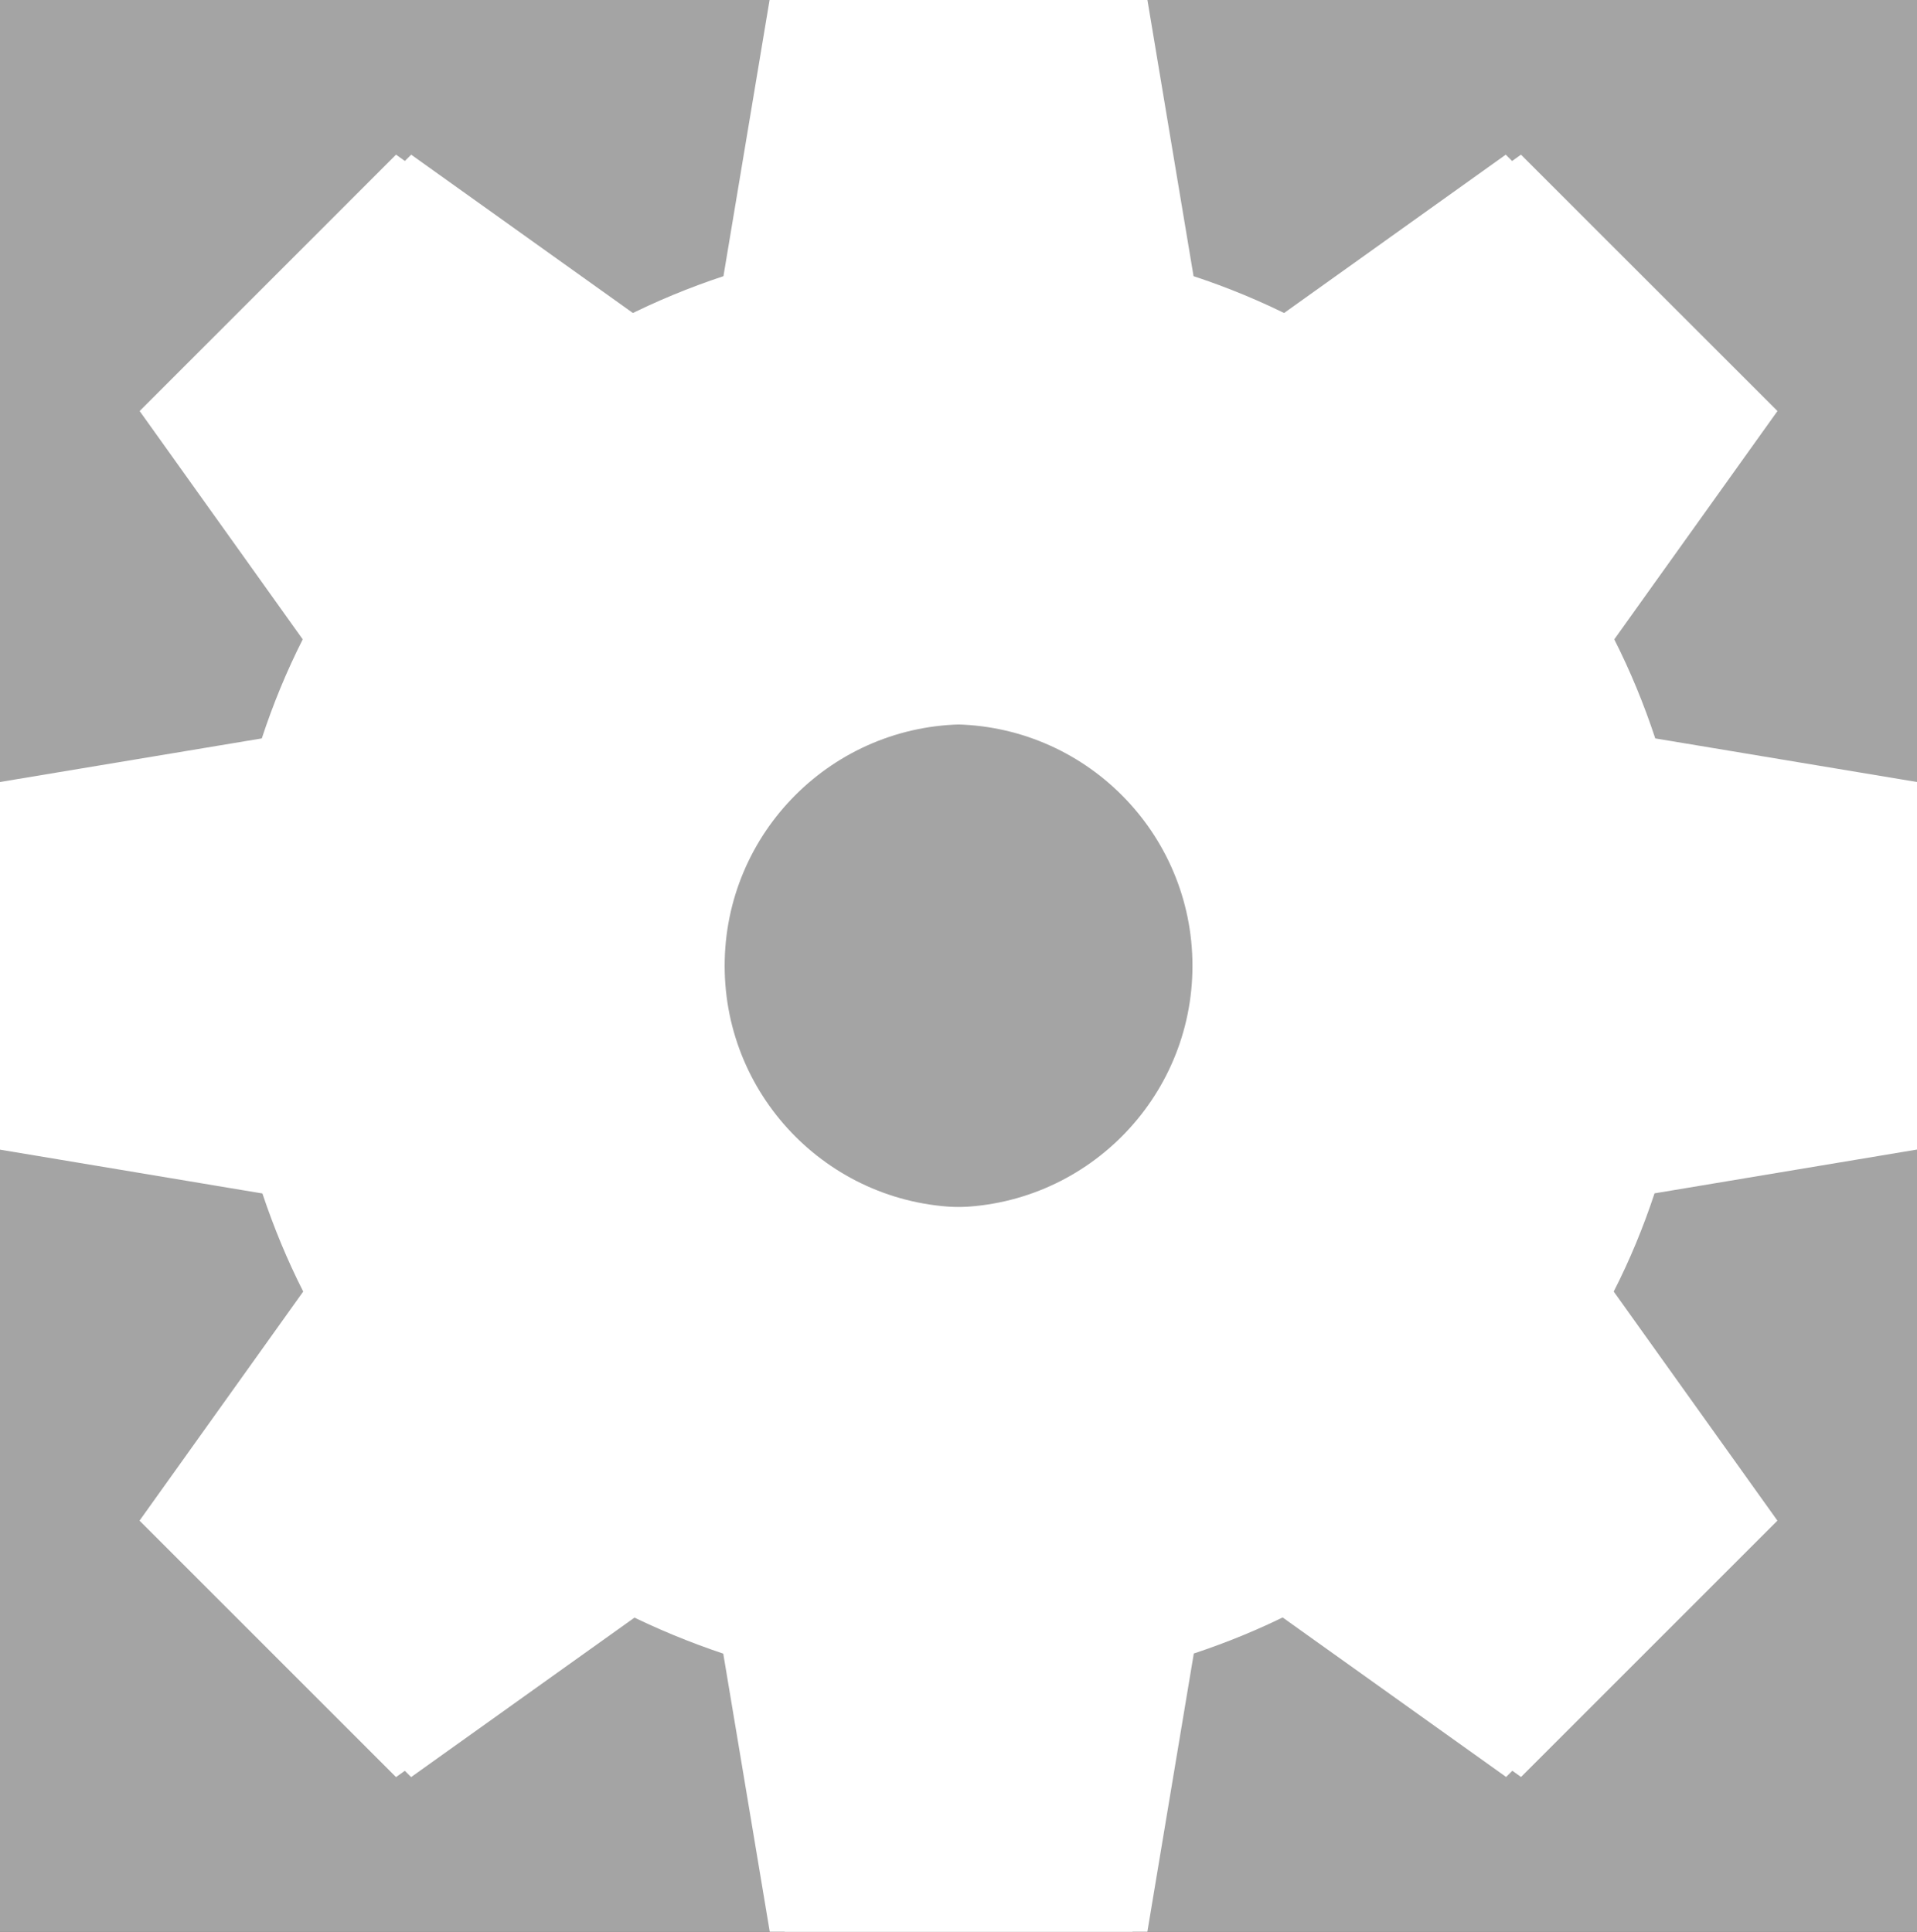 <?xml version="1.0" encoding="utf-8"?>
<!-- Generator: Adobe Illustrator 16.0.0, SVG Export Plug-In . SVG Version: 6.00 Build 0)  -->
<!DOCTYPE svg PUBLIC "-//W3C//DTD SVG 1.1//EN" "http://www.w3.org/Graphics/SVG/1.1/DTD/svg11.dtd">
<svg version="1.1" id="Layer_1" xmlns="http://www.w3.org/2000/svg" xmlns:xlink="http://www.w3.org/1999/xlink" x="0px" y="0px"
	 width="31.75px" height="32px" viewBox="0 0 31.75 32" enable-background="new 0 0 31.75 32" xml:space="preserve">
<rect x="0" y="0" width="31.75" height="32" fill="#333333" stroke="none"/>
<g id="Layer_2">
	<rect opacity="0.76" fill="#C8C8C8" enable-background="new    " width="31.75" height="32"/>
</g>
<path fill="#FFFFFF" d="M32.002,19.002v-6.006l-4.587-0.764c-0.187-0.567-0.413-1.115-0.679-1.641l2.703-3.782l-4.248-4.247
	l-3.775,2.697c-0.527-0.267-1.079-0.497-1.648-0.684L19.004,0h-6.006l-0.763,4.575c-0.57,0.188-1.121,0.417-1.649,0.684L6.81,2.562
	L2.563,6.809l2.702,3.782C5,11.117,4.773,11.665,4.587,12.232L0,12.996v6.006l4.597,0.768c0.186,0.562,0.413,1.104,0.676,1.625
	l-2.711,3.795l4.247,4.248l3.802-2.715c0.519,0.26,1.059,0.483,1.618,0.67l0.768,4.606h6.006l0.769-4.608
	c0.56-0.186,1.1-0.408,1.617-0.67l3.803,2.715l4.246-4.246l-2.711-3.795c0.265-0.521,0.49-1.063,0.676-1.627L32,19.001
	L32.002,19.002z M16.002,19.999c-2.209,0-4-1.791-4-4s1.791-4,4-4s4,1.791,4,4S18.211,19.999,16.002,19.999z"/>
<path fill="#FFFFFF" d="M31.75,19.002v-6.006l-4.586-0.764c-0.188-0.567-0.414-1.115-0.68-1.641l2.703-3.782l-4.248-4.247
	l-3.775,2.697c-0.527-0.267-1.078-0.497-1.648-0.684L18.752,0h-6.006l-0.764,4.575c-0.568,0.188-1.121,0.417-1.648,0.684
	L6.559,2.562L2.313,6.809l2.701,3.782c-0.266,0.526-0.492,1.074-0.678,1.641l-4.588,0.764v6.006l4.598,0.768
	c0.188,0.562,0.412,1.104,0.676,1.625l-2.711,3.795l4.248,4.248l3.801-2.715c0.521,0.26,1.061,0.483,1.619,0.67l0.77,4.606h6.006
	l0.77-4.608c0.559-0.186,1.1-0.408,1.617-0.67l3.803,2.715l4.246-4.246l-2.711-3.795c0.264-0.521,0.488-1.063,0.676-1.627
	L31.75,19.002L31.75,19.002z M15.75,19.999c-2.209,0-4-1.791-4-4s1.791-4,4-4s4,1.791,4,4S17.959,19.999,15.75,19.999z"/>
</svg>
